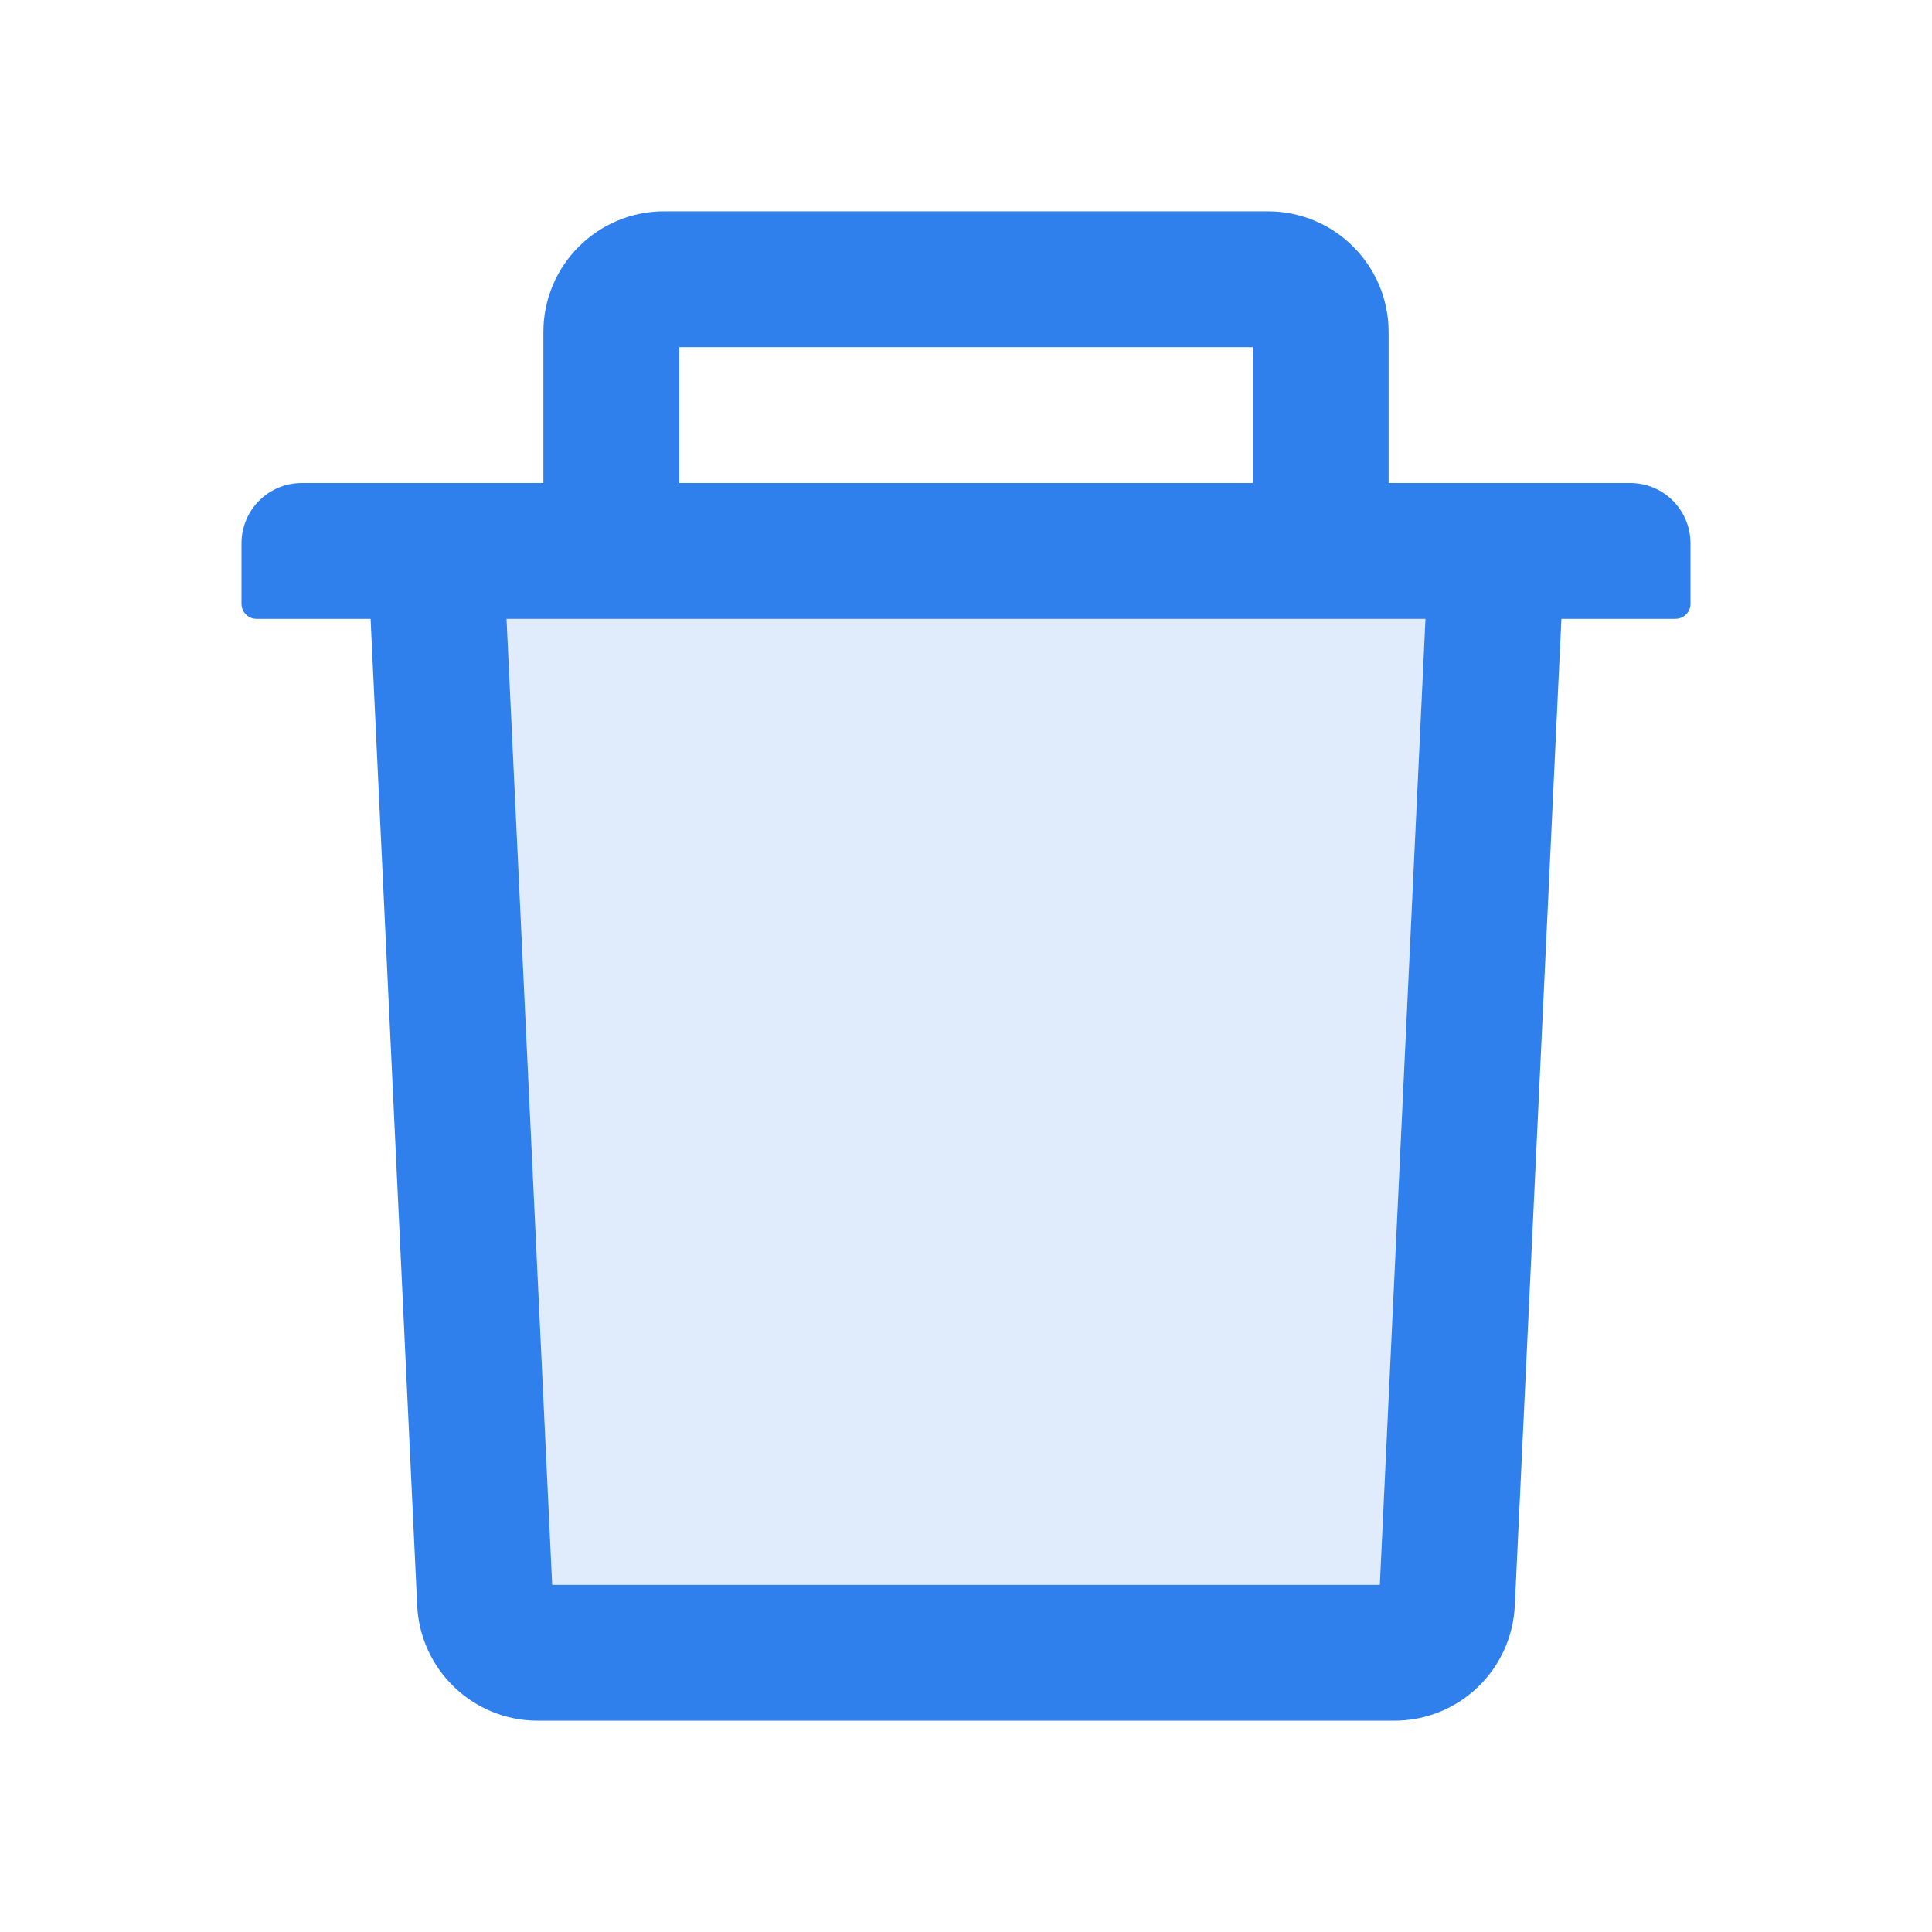 <svg width="16" height="16" viewBox="0 0 16 16" fill="none" xmlns="http://www.w3.org/2000/svg">
<path d="M4.573 13.125H11.427L11.805 5.125H4.195L4.573 13.125Z" fill="#2F80ED" fill-opacity="0.15"/>
<path d="M13.5 4H11.5V2.75C11.5 2.198 11.052 1.75 10.5 1.75H5.5C4.948 1.75 4.5 2.198 4.5 2.75V4H2.5C2.223 4 2 4.223 2 4.5V5C2 5.069 2.056 5.125 2.125 5.125H3.069L3.455 13.297C3.48 13.83 3.92 14.25 4.453 14.25H11.547C12.081 14.25 12.52 13.831 12.545 13.297L12.931 5.125H13.875C13.944 5.125 14 5.069 14 5V4.5C14 4.223 13.777 4 13.5 4ZM5.625 2.875H10.375V4H5.625V2.875ZM11.427 13.125H4.573L4.195 5.125H11.805L11.427 13.125Z" fill="#2F80ED"/>
</svg>
